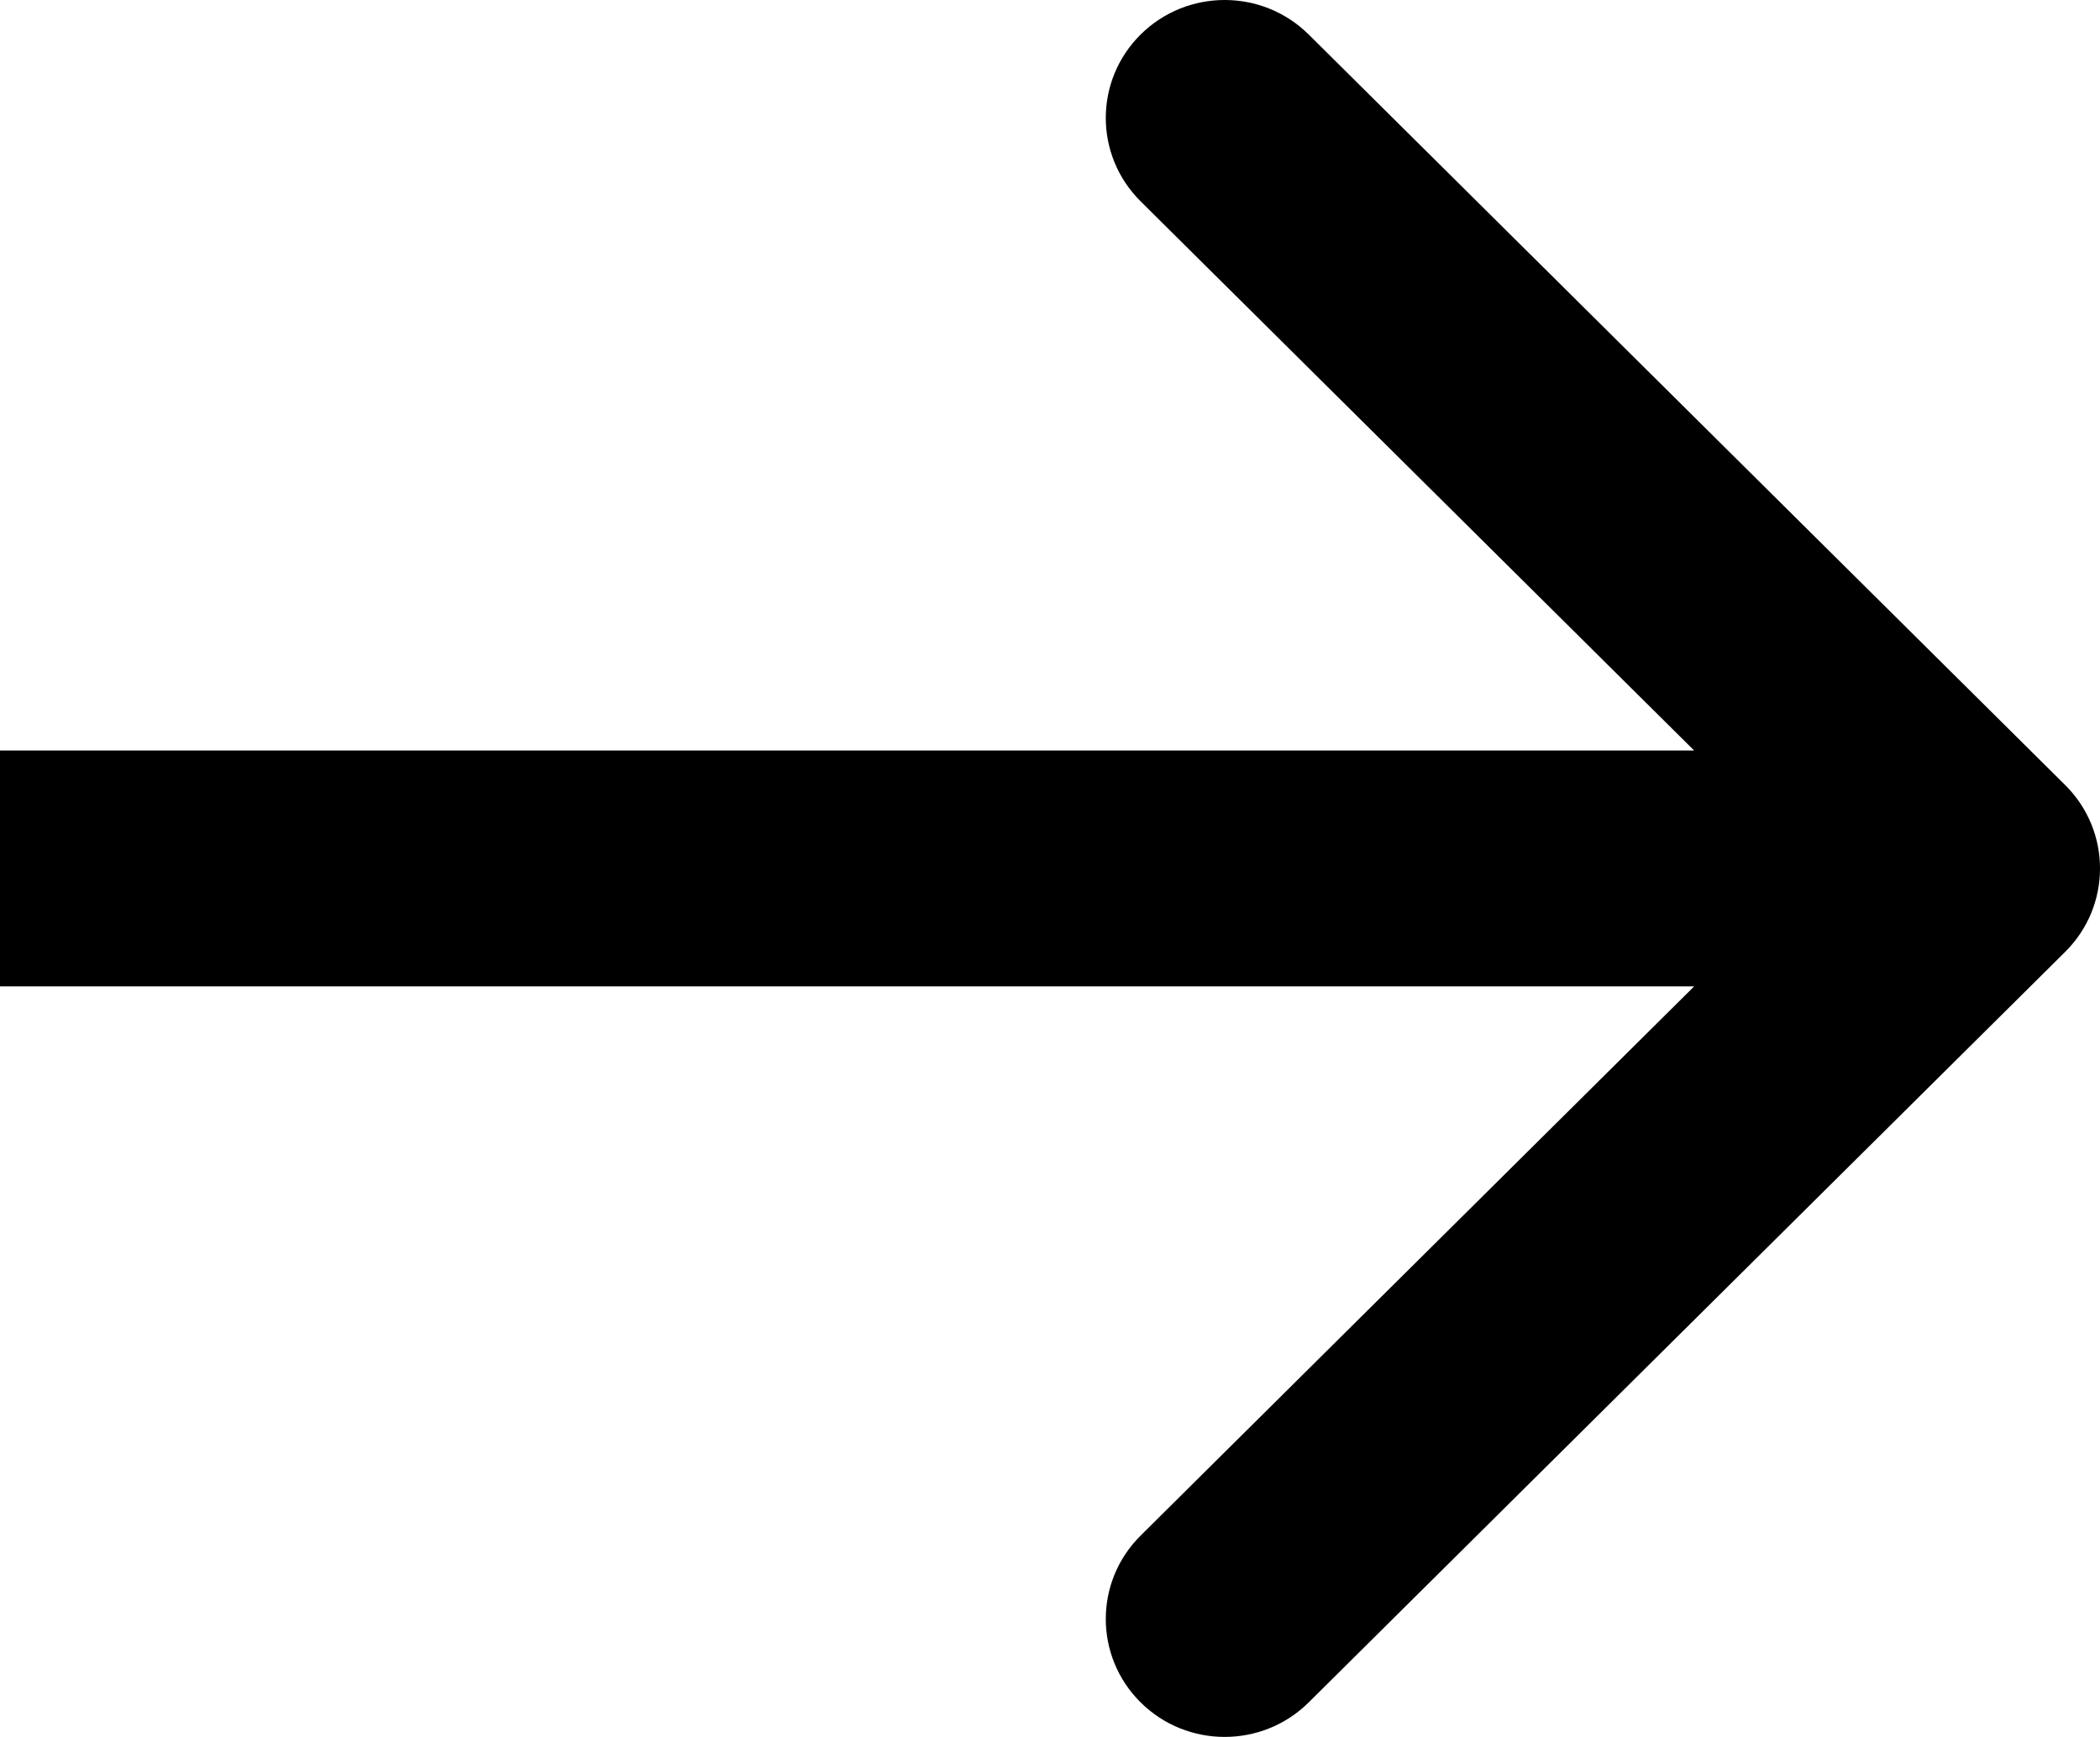 <svg width="81" height="67" viewBox="0 0 81 67" fill="none" xmlns="http://www.w3.org/2000/svg">
<path fill-rule="evenodd" clip-rule="evenodd" d="M50.479 1.332L79.657 30.283C81.448 32.06 81.448 34.94 79.657 36.717L50.479 65.668C48.688 67.444 45.785 67.444 43.995 65.668C42.204 63.891 42.204 61.011 43.995 59.234L65.346 38.049L0 38.049L0 28.951L65.346 28.951L43.995 7.766C42.204 5.989 42.204 3.109 43.995 1.332C45.785 -0.444 48.688 -0.444 50.479 1.332Z" fill="black"/>
</svg>

